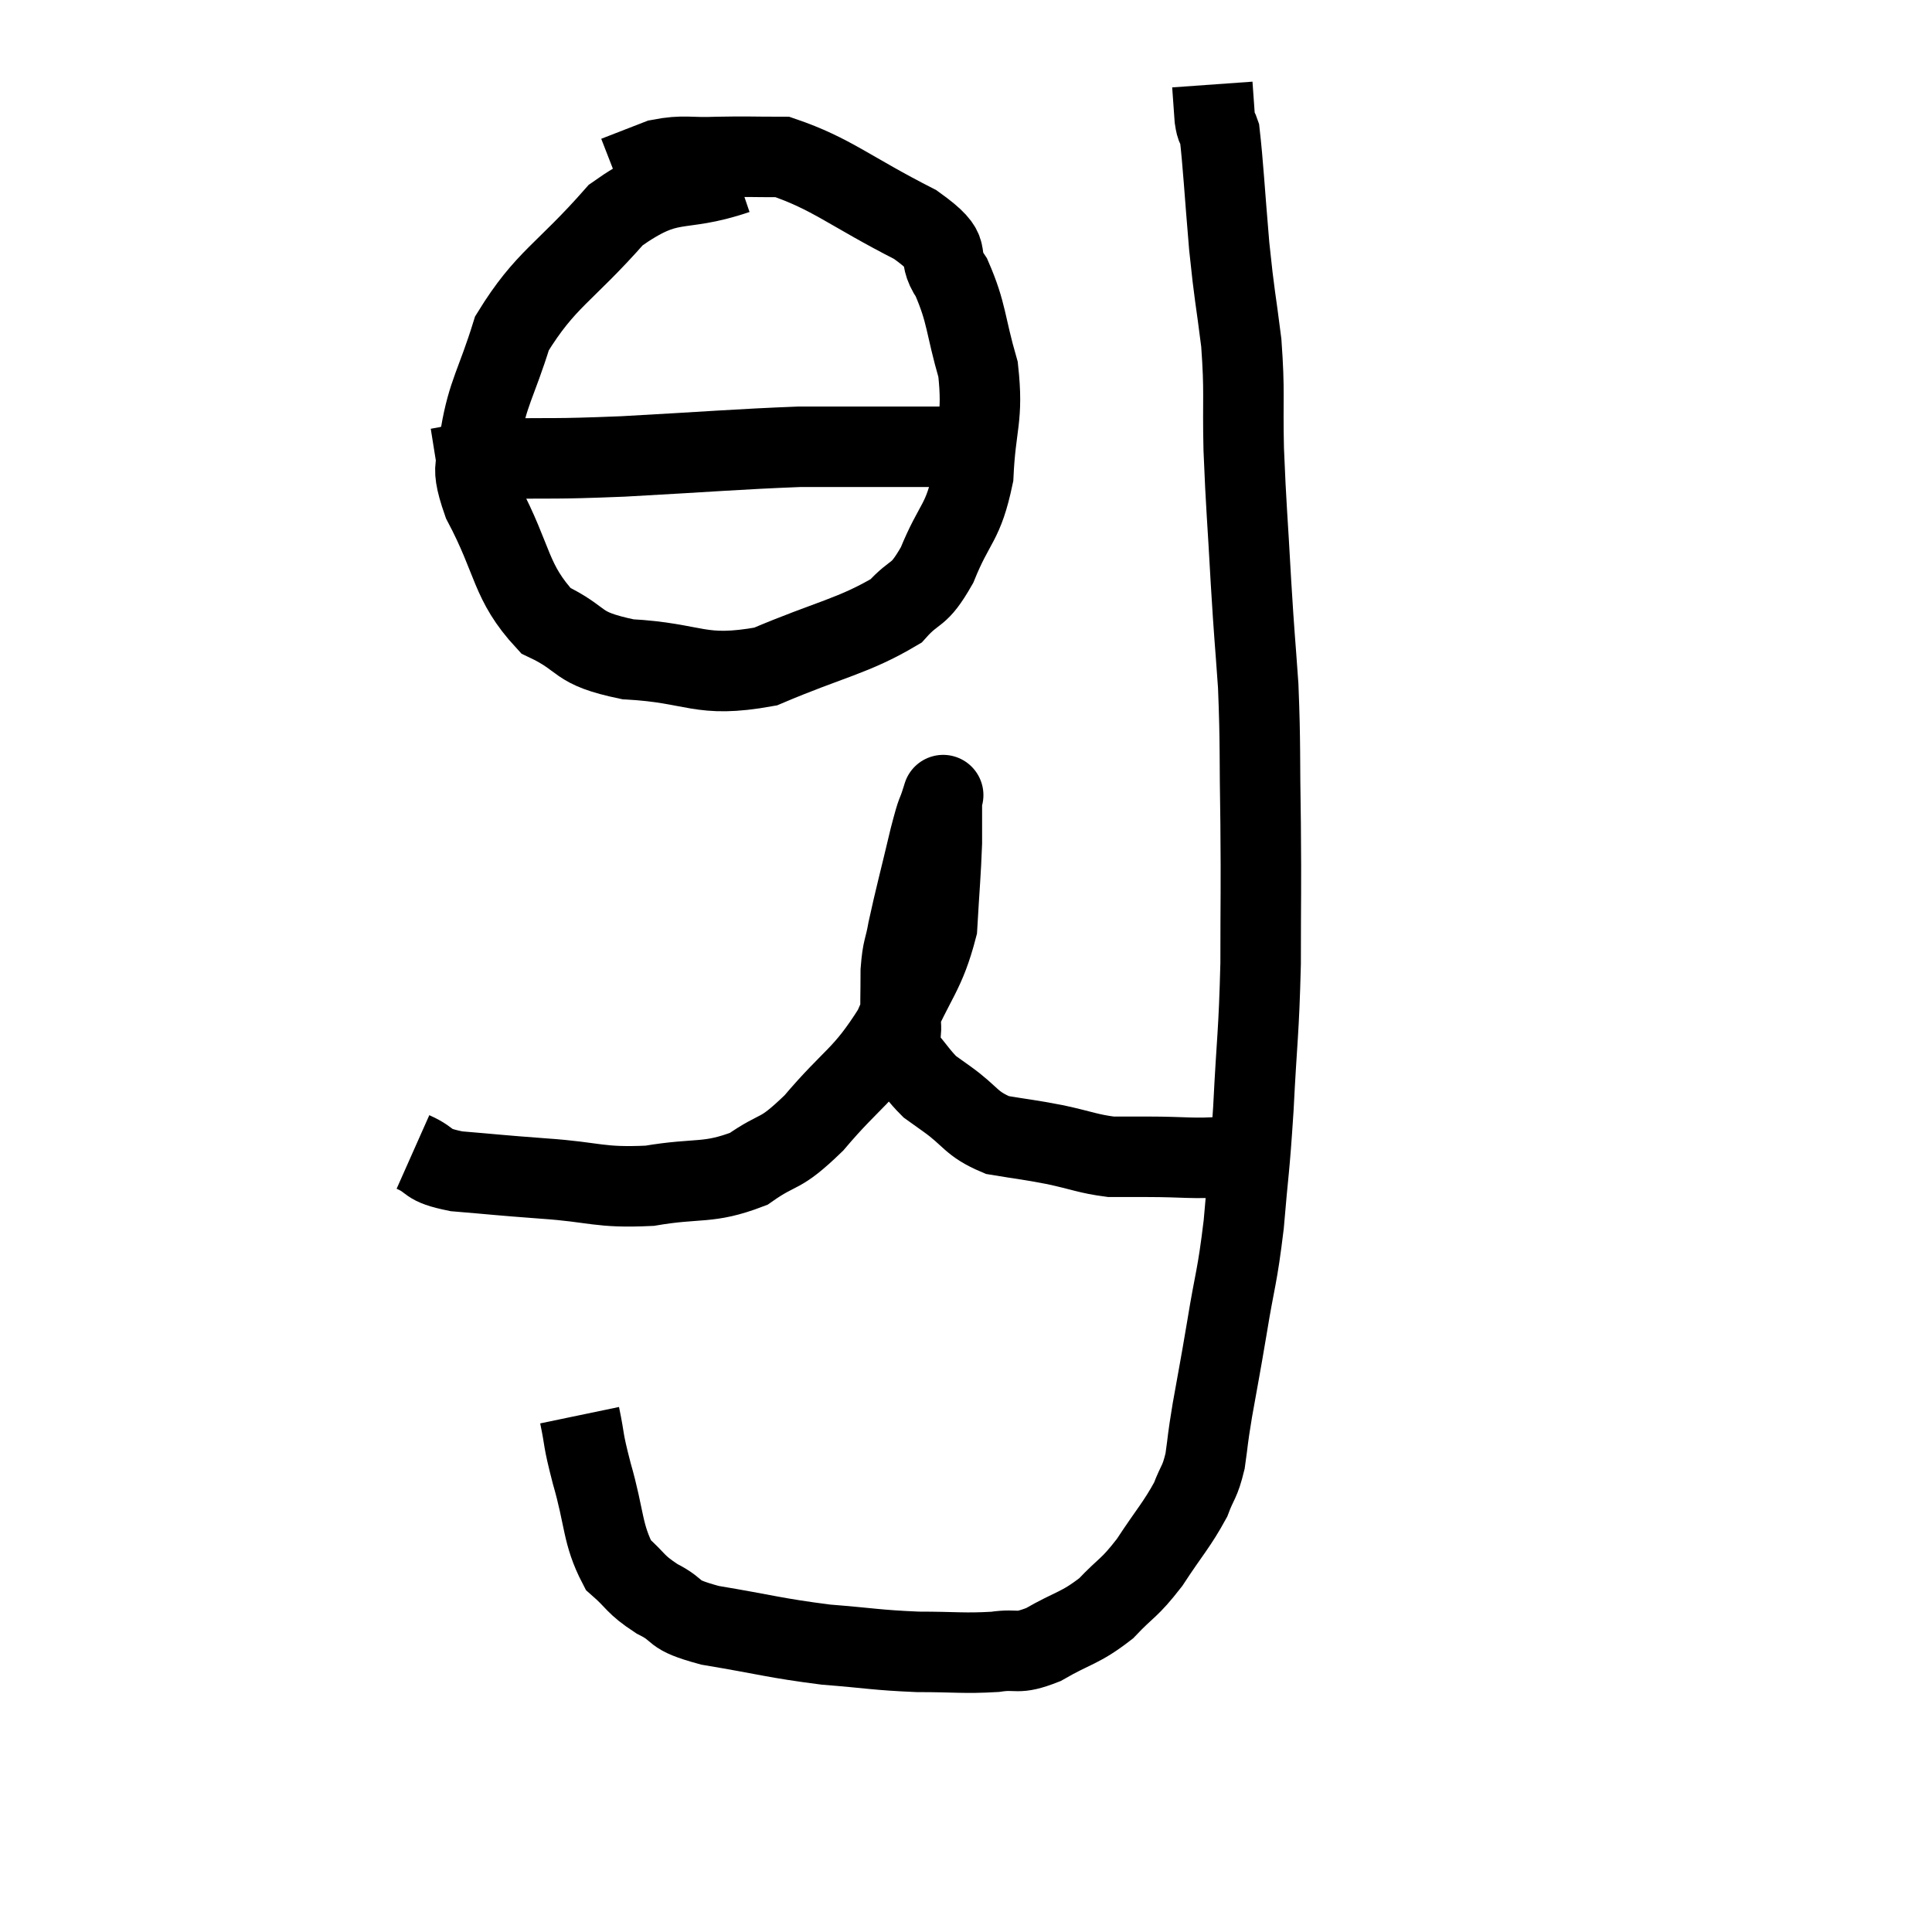 <svg width="48" height="48" viewBox="0 0 48 48" xmlns="http://www.w3.org/2000/svg"><path d="M 10.26 28.62 C 10.8 28.86, 10.53 28.935, 11.34 29.1 C 12.42 29.19, 12.3 29.19, 13.5 29.28 C 14.82 29.37, 14.865 29.52, 16.14 29.46 C 17.37 29.25, 17.58 29.43, 18.6 29.04 C 19.41 28.47, 19.32 28.77, 20.22 27.9 C 21.21 26.73, 21.435 26.775, 22.2 25.56 C 22.74 24.3, 22.98 24.195, 23.28 23.04 C 23.34 21.99, 23.37 21.735, 23.4 20.94 C 23.4 20.4, 23.4 20.13, 23.4 19.86 C 23.4 19.86, 23.4 19.86, 23.4 19.86 C 23.4 19.86, 23.475 19.62, 23.4 19.86 C 23.25 20.34, 23.31 20.01, 23.1 20.82 C 22.83 21.96, 22.74 22.275, 22.56 23.1 C 22.47 23.61, 22.425 23.535, 22.38 24.12 C 22.38 24.78, 22.365 24.915, 22.38 25.44 C 22.41 25.83, 22.26 25.83, 22.44 26.22 C 22.77 26.61, 22.83 26.73, 23.1 27 C 23.31 27.15, 23.1 27, 23.52 27.3 C 24.15 27.75, 24.105 27.915, 24.78 28.2 C 25.5 28.32, 25.515 28.305, 26.22 28.44 C 26.91 28.59, 27.03 28.665, 27.6 28.74 C 28.05 28.74, 27.795 28.74, 28.5 28.74 C 29.46 28.74, 29.64 28.8, 30.42 28.74 C 31.02 28.62, 31.32 28.56, 31.62 28.5 C 31.62 28.5, 31.62 28.5, 31.62 28.5 L 31.62 28.5" fill="none" stroke="black" stroke-width="2"></path><path d="M 14.4 35.16 C 14.55 35.88, 14.46 35.67, 14.7 36.6 C 15.03 37.74, 14.955 38.1, 15.36 38.88 C 15.84 39.3, 15.75 39.345, 16.32 39.72 C 16.98 40.05, 16.59 40.095, 17.64 40.38 C 19.08 40.62, 19.23 40.695, 20.52 40.86 C 21.66 40.95, 21.75 40.995, 22.8 41.04 C 23.76 41.04, 23.94 41.085, 24.72 41.04 C 25.32 40.95, 25.23 41.13, 25.92 40.86 C 26.7 40.41, 26.82 40.47, 27.48 39.96 C 28.02 39.39, 28.035 39.495, 28.56 38.82 C 29.07 38.04, 29.235 37.89, 29.58 37.26 C 29.76 36.78, 29.805 36.855, 29.94 36.3 C 30.03 35.67, 29.985 35.865, 30.12 35.04 C 30.3 34.02, 30.285 34.155, 30.48 33 C 30.69 31.71, 30.735 31.785, 30.9 30.42 C 31.02 28.98, 31.035 29.16, 31.14 27.54 C 31.23 25.74, 31.275 25.71, 31.32 23.94 C 31.32 22.2, 31.335 22.185, 31.32 20.46 C 31.29 18.75, 31.32 18.54, 31.26 17.04 C 31.17 15.75, 31.17 15.93, 31.08 14.46 C 30.99 12.81, 30.96 12.645, 30.9 11.16 C 30.87 9.84, 30.93 9.78, 30.84 8.52 C 30.69 7.32, 30.675 7.425, 30.54 6.12 C 30.42 4.71, 30.39 4.095, 30.3 3.3 C 30.24 3.12, 30.225 3.24, 30.18 2.94 C 30.15 2.52, 30.135 2.31, 30.12 2.1 L 30.12 2.1" fill="none" stroke="black" stroke-width="2"></path><path d="M 18.3 4.32 C 16.8 4.83, 16.695 4.35, 15.3 5.34 C 14.01 6.81, 13.56 6.915, 12.72 8.28 C 12.33 9.54, 12.12 9.75, 11.94 10.8 C 11.97 11.64, 11.595 11.325, 12 12.48 C 12.78 13.95, 12.66 14.445, 13.56 15.42 C 14.58 15.9, 14.235 16.095, 15.6 16.38 C 17.31 16.47, 17.355 16.86, 19.02 16.56 C 20.64 15.87, 21.195 15.81, 22.26 15.18 C 22.77 14.61, 22.8 14.88, 23.28 14.04 C 23.73 12.93, 23.925 13.035, 24.18 11.82 C 24.24 10.5, 24.435 10.41, 24.3 9.18 C 23.97 8.04, 24.03 7.8, 23.64 6.9 C 23.19 6.24, 23.79 6.33, 22.74 5.58 C 21.09 4.74, 20.67 4.32, 19.44 3.9 C 18.63 3.9, 18.585 3.885, 17.82 3.9 C 17.1 3.93, 17.01 3.84, 16.38 3.96 L 15.3 4.38" fill="none" stroke="black" stroke-width="2"></path><path d="M 10.86 11.64 C 11.61 11.52, 11.205 11.475, 12.36 11.4 C 13.92 11.37, 13.605 11.415, 15.48 11.34 C 17.67 11.22, 18.315 11.16, 19.86 11.1 C 20.76 11.1, 20.64 11.1, 21.66 11.1 C 22.8 11.1, 23.22 11.1, 23.94 11.1 C 24.24 11.1, 24.315 11.1, 24.54 11.1 C 24.69 11.1, 24.765 11.1, 24.84 11.1 L 24.84 11.1" fill="none" stroke="black" stroke-width="2"></path></svg>